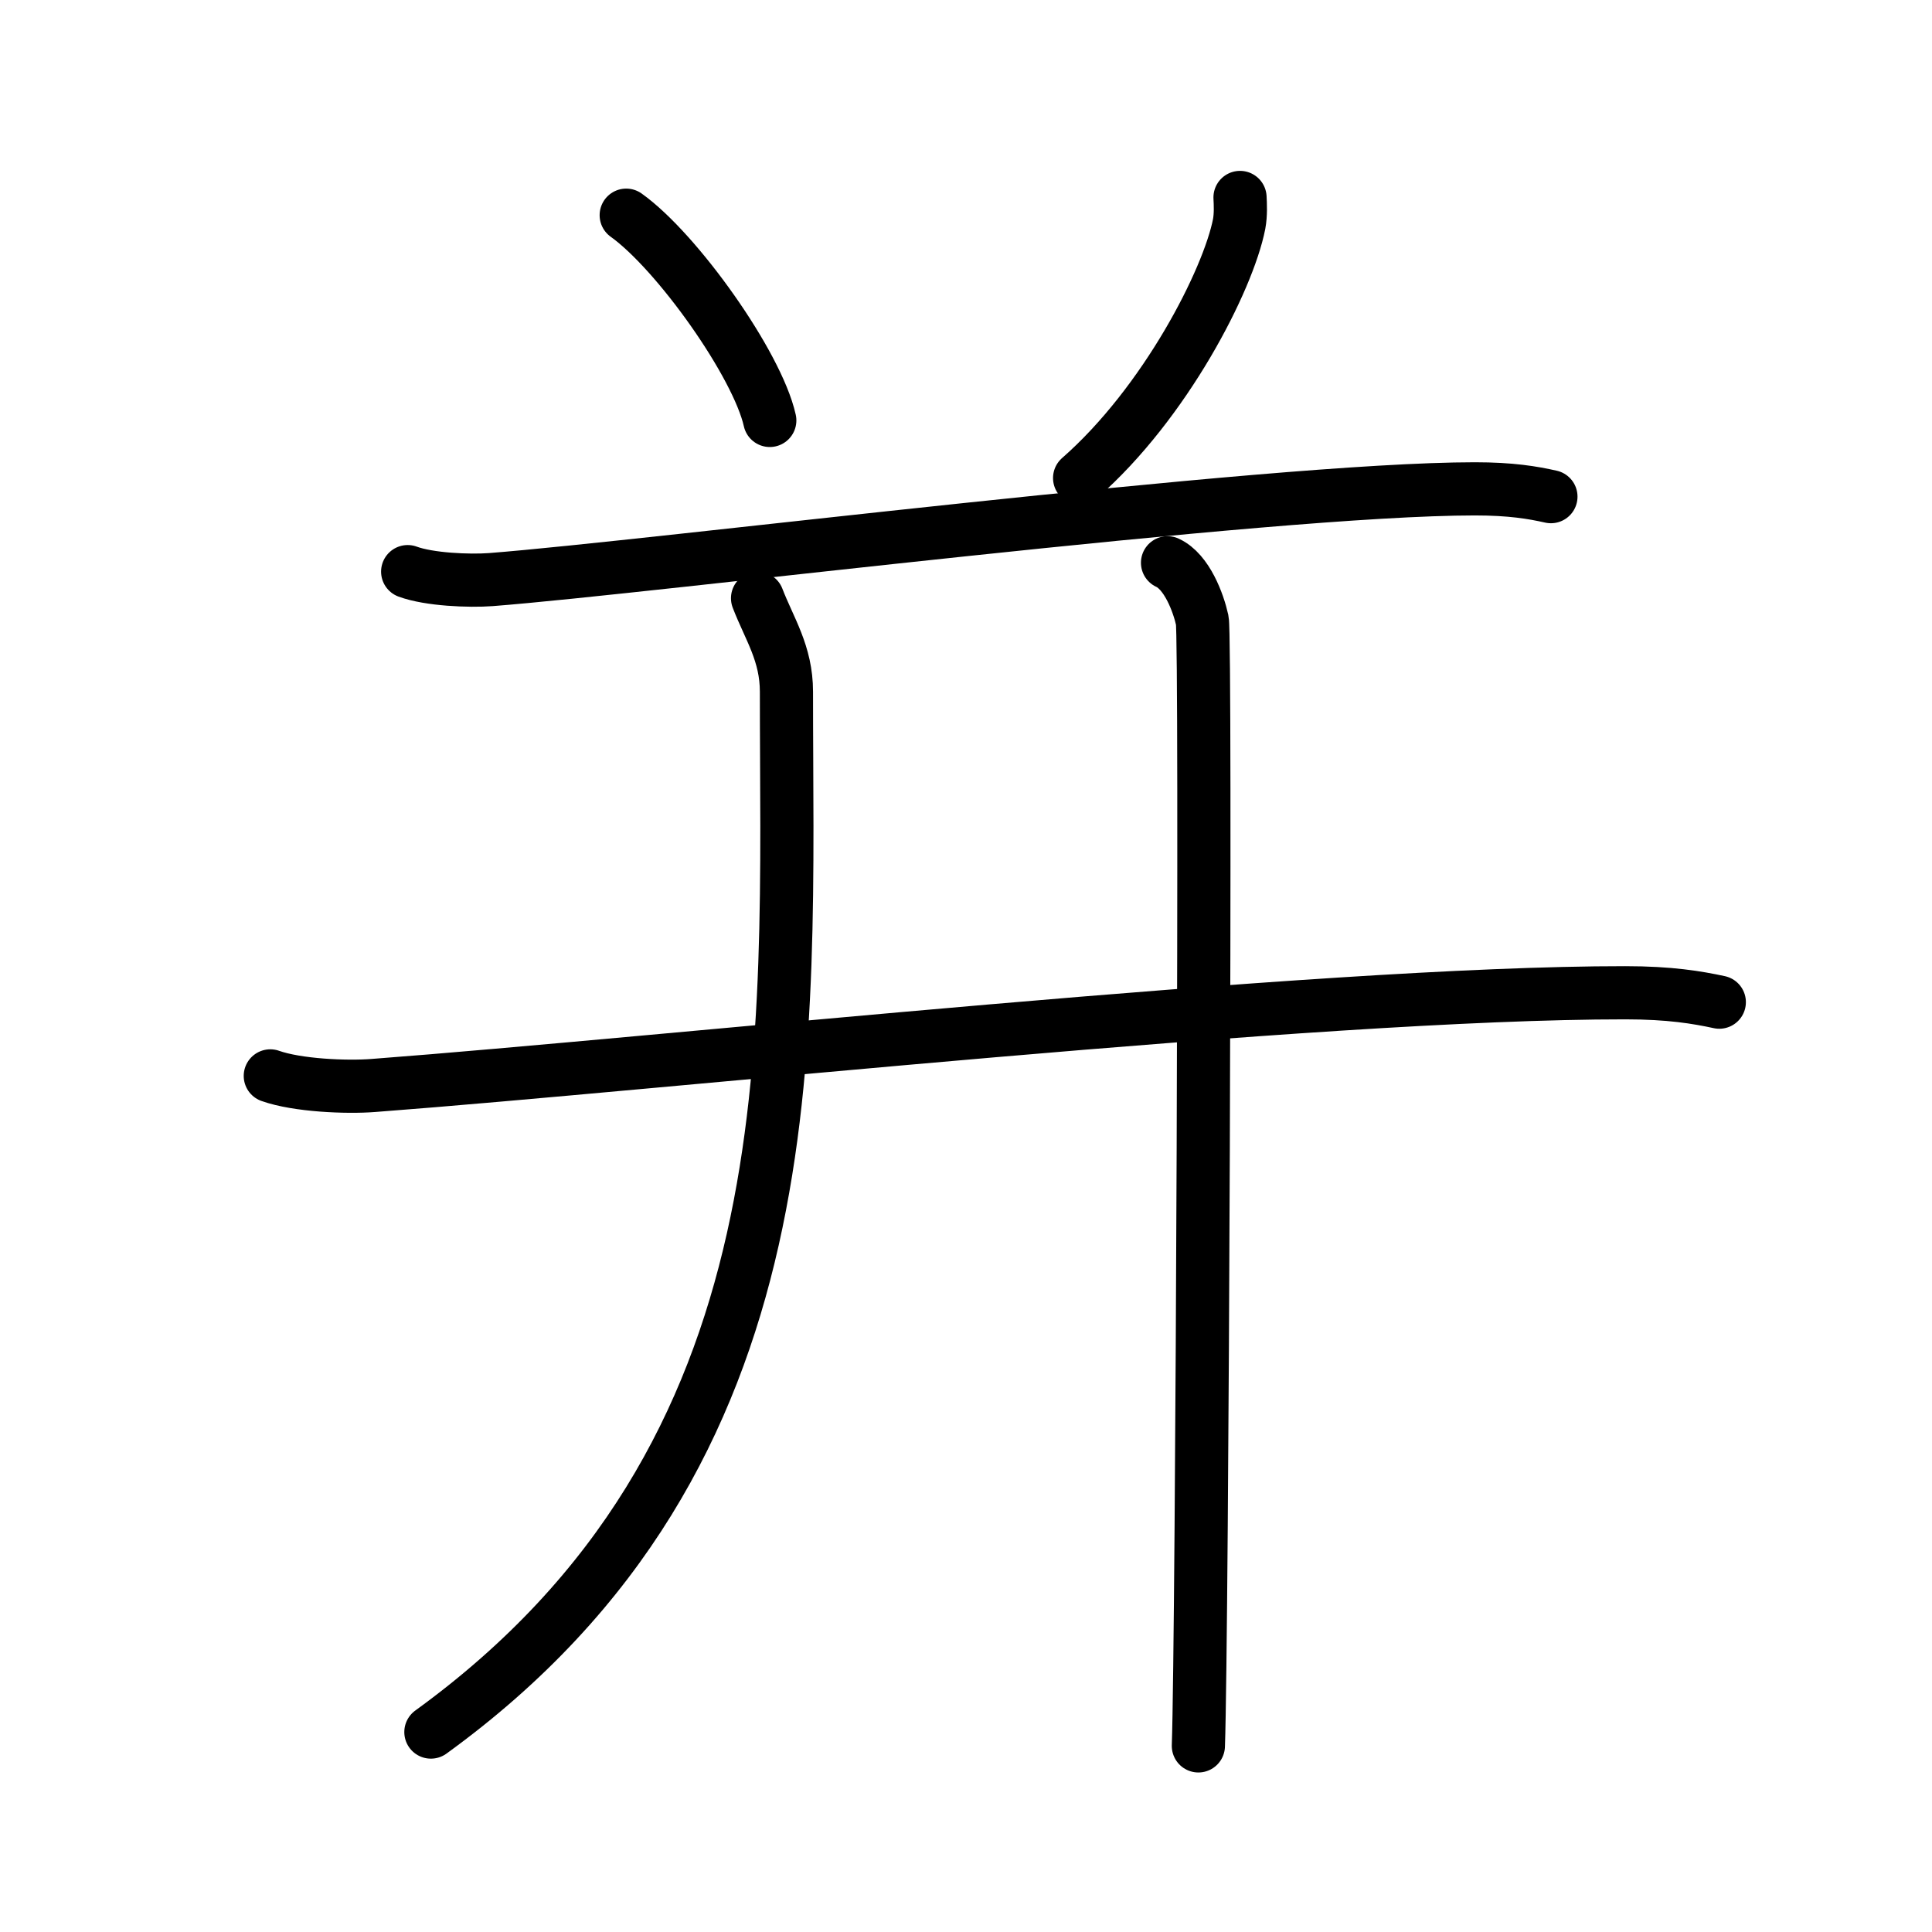 <svg xmlns="http://www.w3.org/2000/svg" width="109" height="109" viewBox="0 0 109 109"><g xmlns:kvg="http://kanjivg.tagaini.net" id="kvg:StrokePaths_05e76" style="fill:none;stroke:#000000;stroke-width:3;stroke-linecap:round;stroke-linejoin:round;"><g id="kvg:05e76" kvg:element="&#24182;"><g id="kvg:05e76-g1" kvg:element="&#20843;" kvg:variant="true" kvg:position="top" kvg:radical="nelson"><path id="kvg:05e76-s1" kvg:type="&#12756;" d="M35.33,12.14c2.86,2.04,7.39,8.4,8.1,11.58"/><path id="kvg:05e76-s2" kvg:type="&#12754;" d="M69.96,11.14c0.02,0.37,0.05,0.96-0.05,1.5c-0.62,3.16-4.16,10.09-9,14.33"/></g><g id="kvg:05e76-g2" kvg:position="bottom"><g id="kvg:05e76-g3" kvg:element="&#24178;" kvg:part="1" kvg:radical="tradit"><path id="kvg:05e76-s3" kvg:type="&#12752;" d="M23,32.25c1.22,0.45,3.47,0.54,4.69,0.45c9.06-0.7,43.88-5.12,55.52-5.12c2.04,0,3.27,0.21,4.29,0.44"/><g id="kvg:05e76-g4" kvg:element="&#21313;" kvg:part="1"><path id="kvg:05e76-s4" kvg:type="&#12752;" d="M15.25,60.7c1.52,0.54,4.3,0.66,5.82,0.54C37.5,60,74.25,56,91.69,56.01c2.53,0,4.05,0.26,5.31,0.53"/></g></g><path id="kvg:05e76-s5" kvg:type="&#12754;" d="M42.74,33.75c0.67,1.74,1.63,3.11,1.63,5.28C44.36,58.88,46,82,24.31,97.72"/><g id="kvg:05e76-g5" kvg:element="&#24178;" kvg:part="2" kvg:radical="tradit"><g id="kvg:05e76-g6" kvg:element="&#21313;" kvg:part="2"><path id="kvg:05e76-s6" kvg:type="&#12753;" d="M65.87,31.75c1.09,0.5,1.74,2.25,1.96,3.25c0.22,1,0,57.25-0.22,63.5"/></g></g></g></g></g></svg>